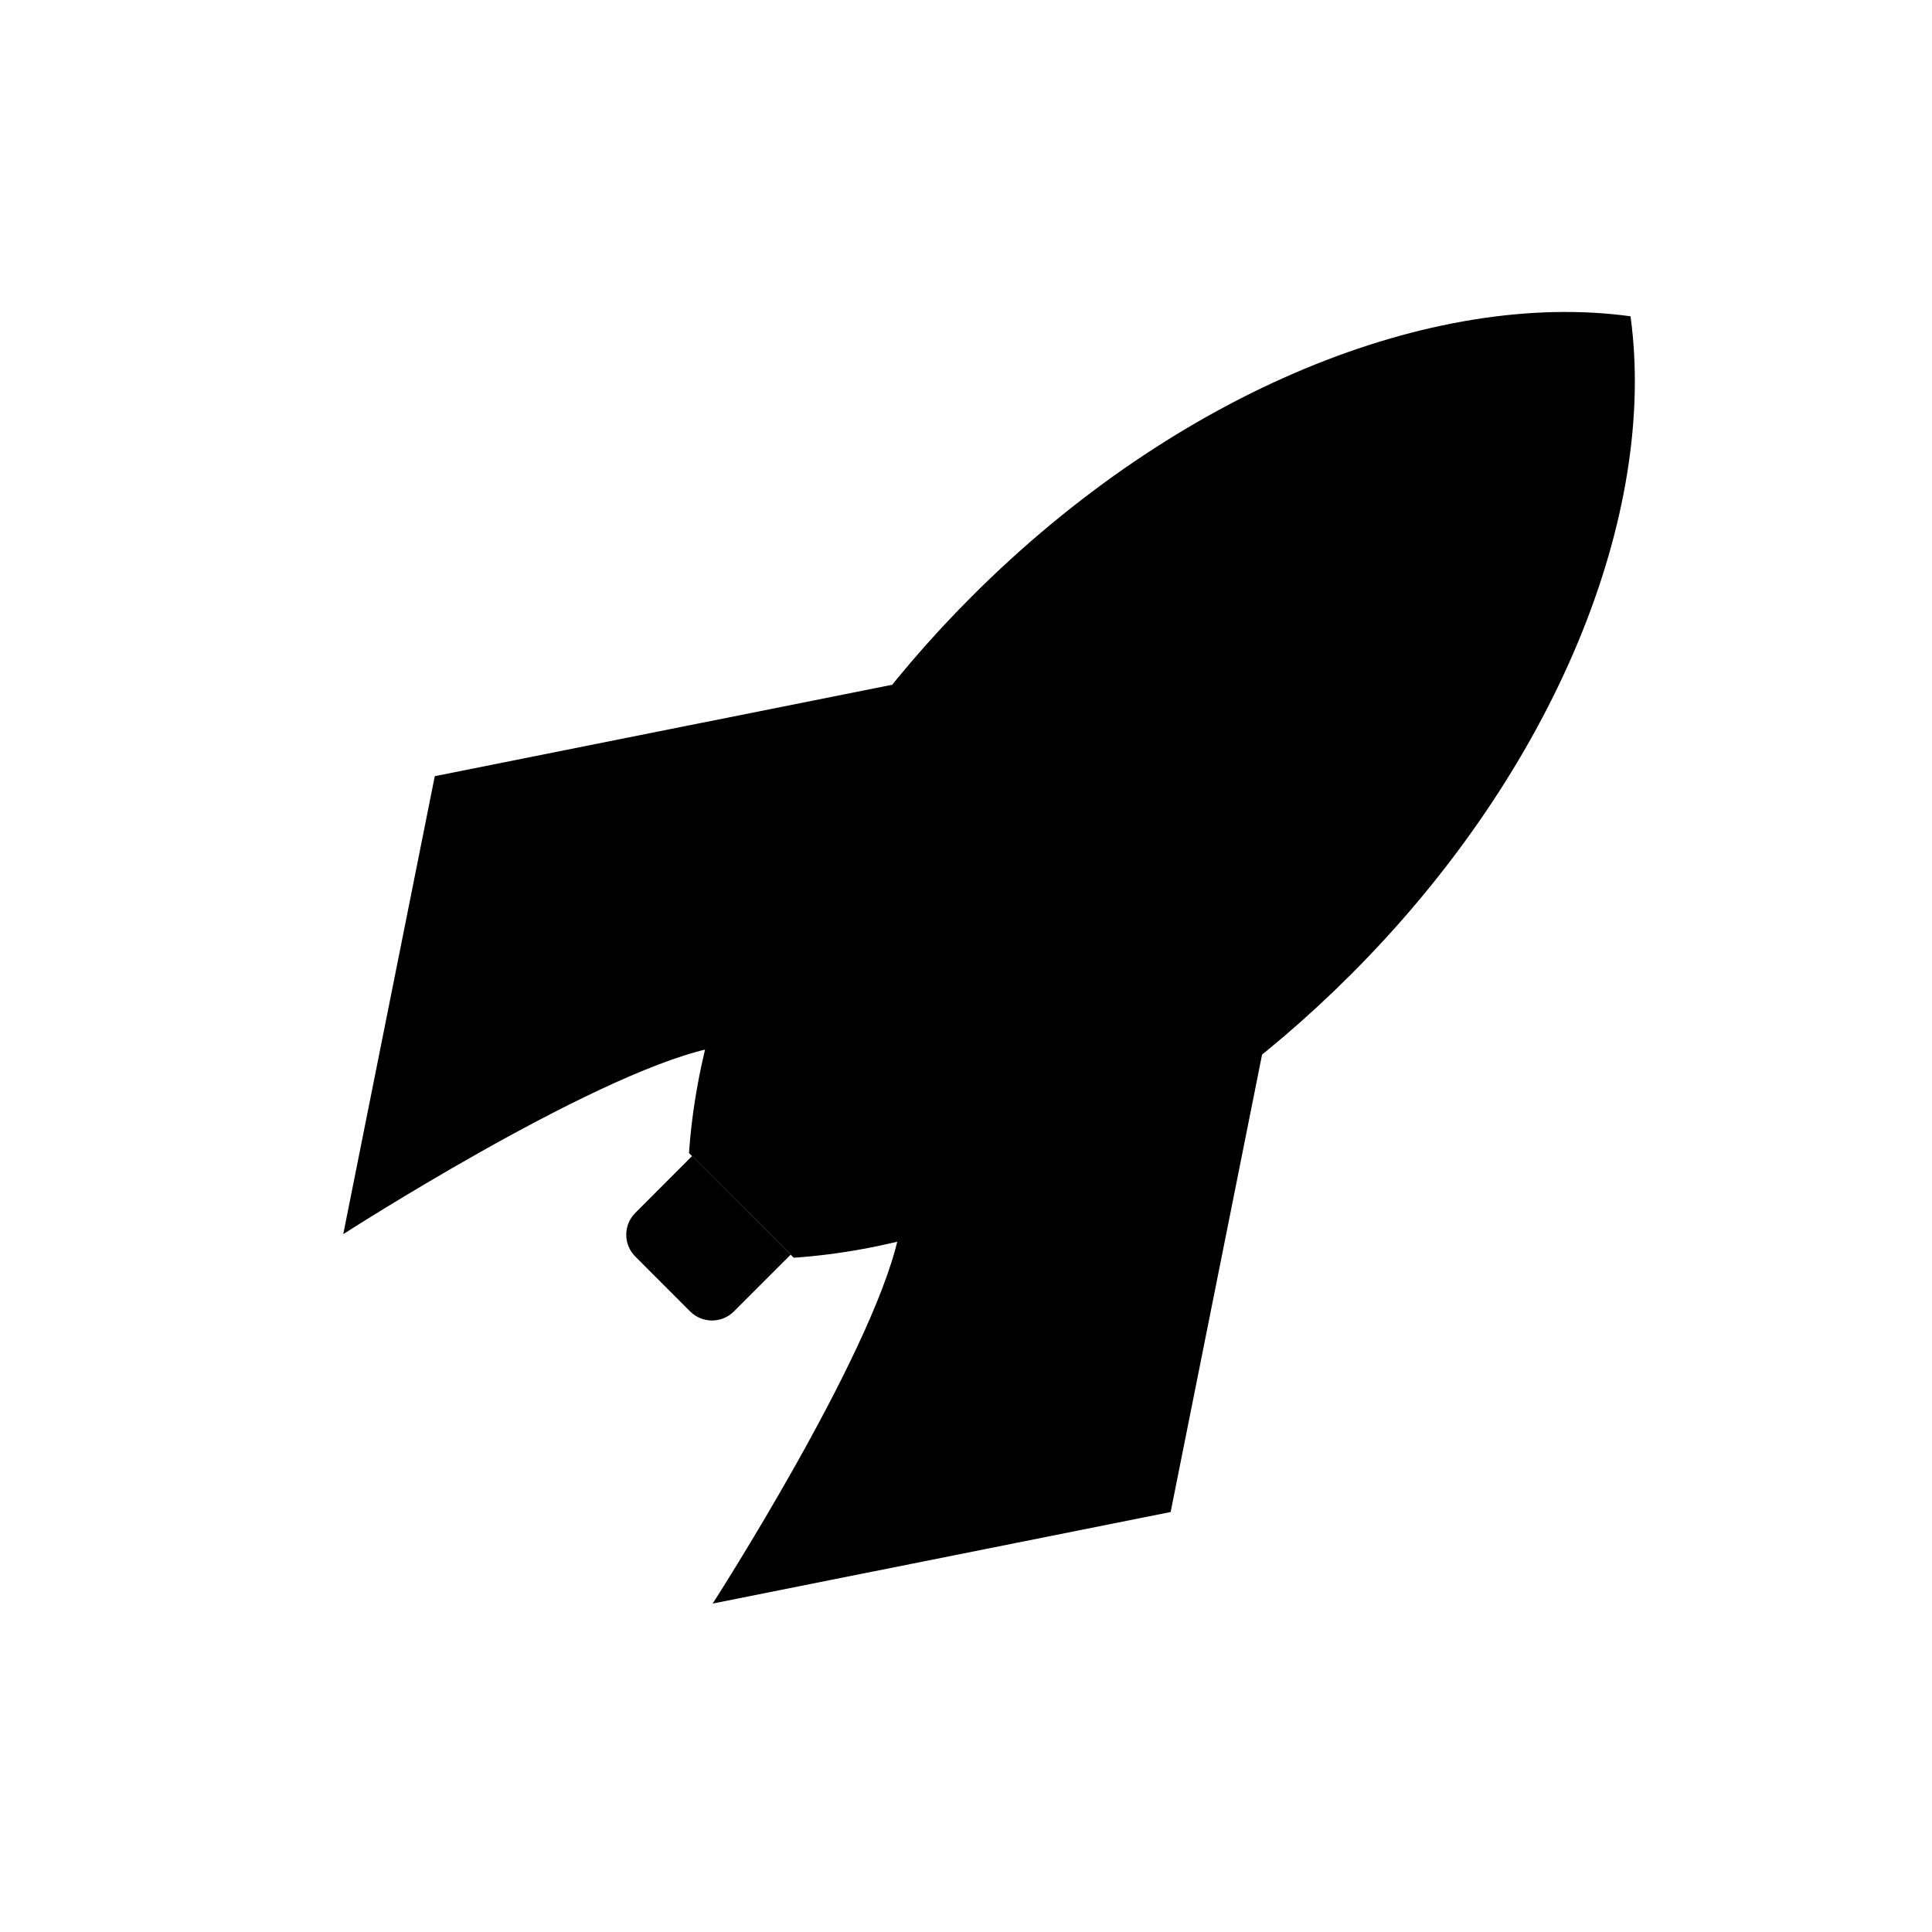 <?xml version="1.0" encoding="UTF-8"?>
<svg width="24px" height="24px" viewBox="0 0 24 24" version="1.1" xmlns="http://www.w3.org/2000/svg" xmlns:xlink="http://www.w3.org/1999/xlink">
  <path d="M9.86,15.624 C12.075,15.474 14.639,14.248 16.778,12.109 C19.338,9.55 20.591,6.378 20.255,3.929 C17.805,3.593 14.634,4.846 12.075,7.406 C9.936,9.544 8.71,12.109 8.559,14.324" id="body"></path>
  <path d="M8.792,13.03 C7.3,13.375 4.264,15.331 4.264,15.331 L5.401,9.642 L11.084,8.506" id="left-fin"></path>
  <path d="M11.154,15.392 C10.809,16.884 8.853,19.92 8.853,19.92 L14.542,18.783 L15.678,13.1" id="right-fin"></path>
  <path d="M16.708,8.312 C16.478,8.543 16.103,8.543 15.872,8.312 C15.642,8.081 15.642,7.707 15.872,7.476 C16.103,7.245 16.478,7.245 16.708,7.476 C16.939,7.707 16.939,8.081 16.708,8.312 Z" id="port"></path>
  <path d="M7.892,15.609 L8.574,16.292 C8.724,16.441 8.966,16.441 9.116,16.292 L9.822,15.586 L8.597,14.361 L7.892,15.067 C7.742,15.217 7.742,15.46 7.892,15.609 Z" id="rocket"></path>
</svg>
